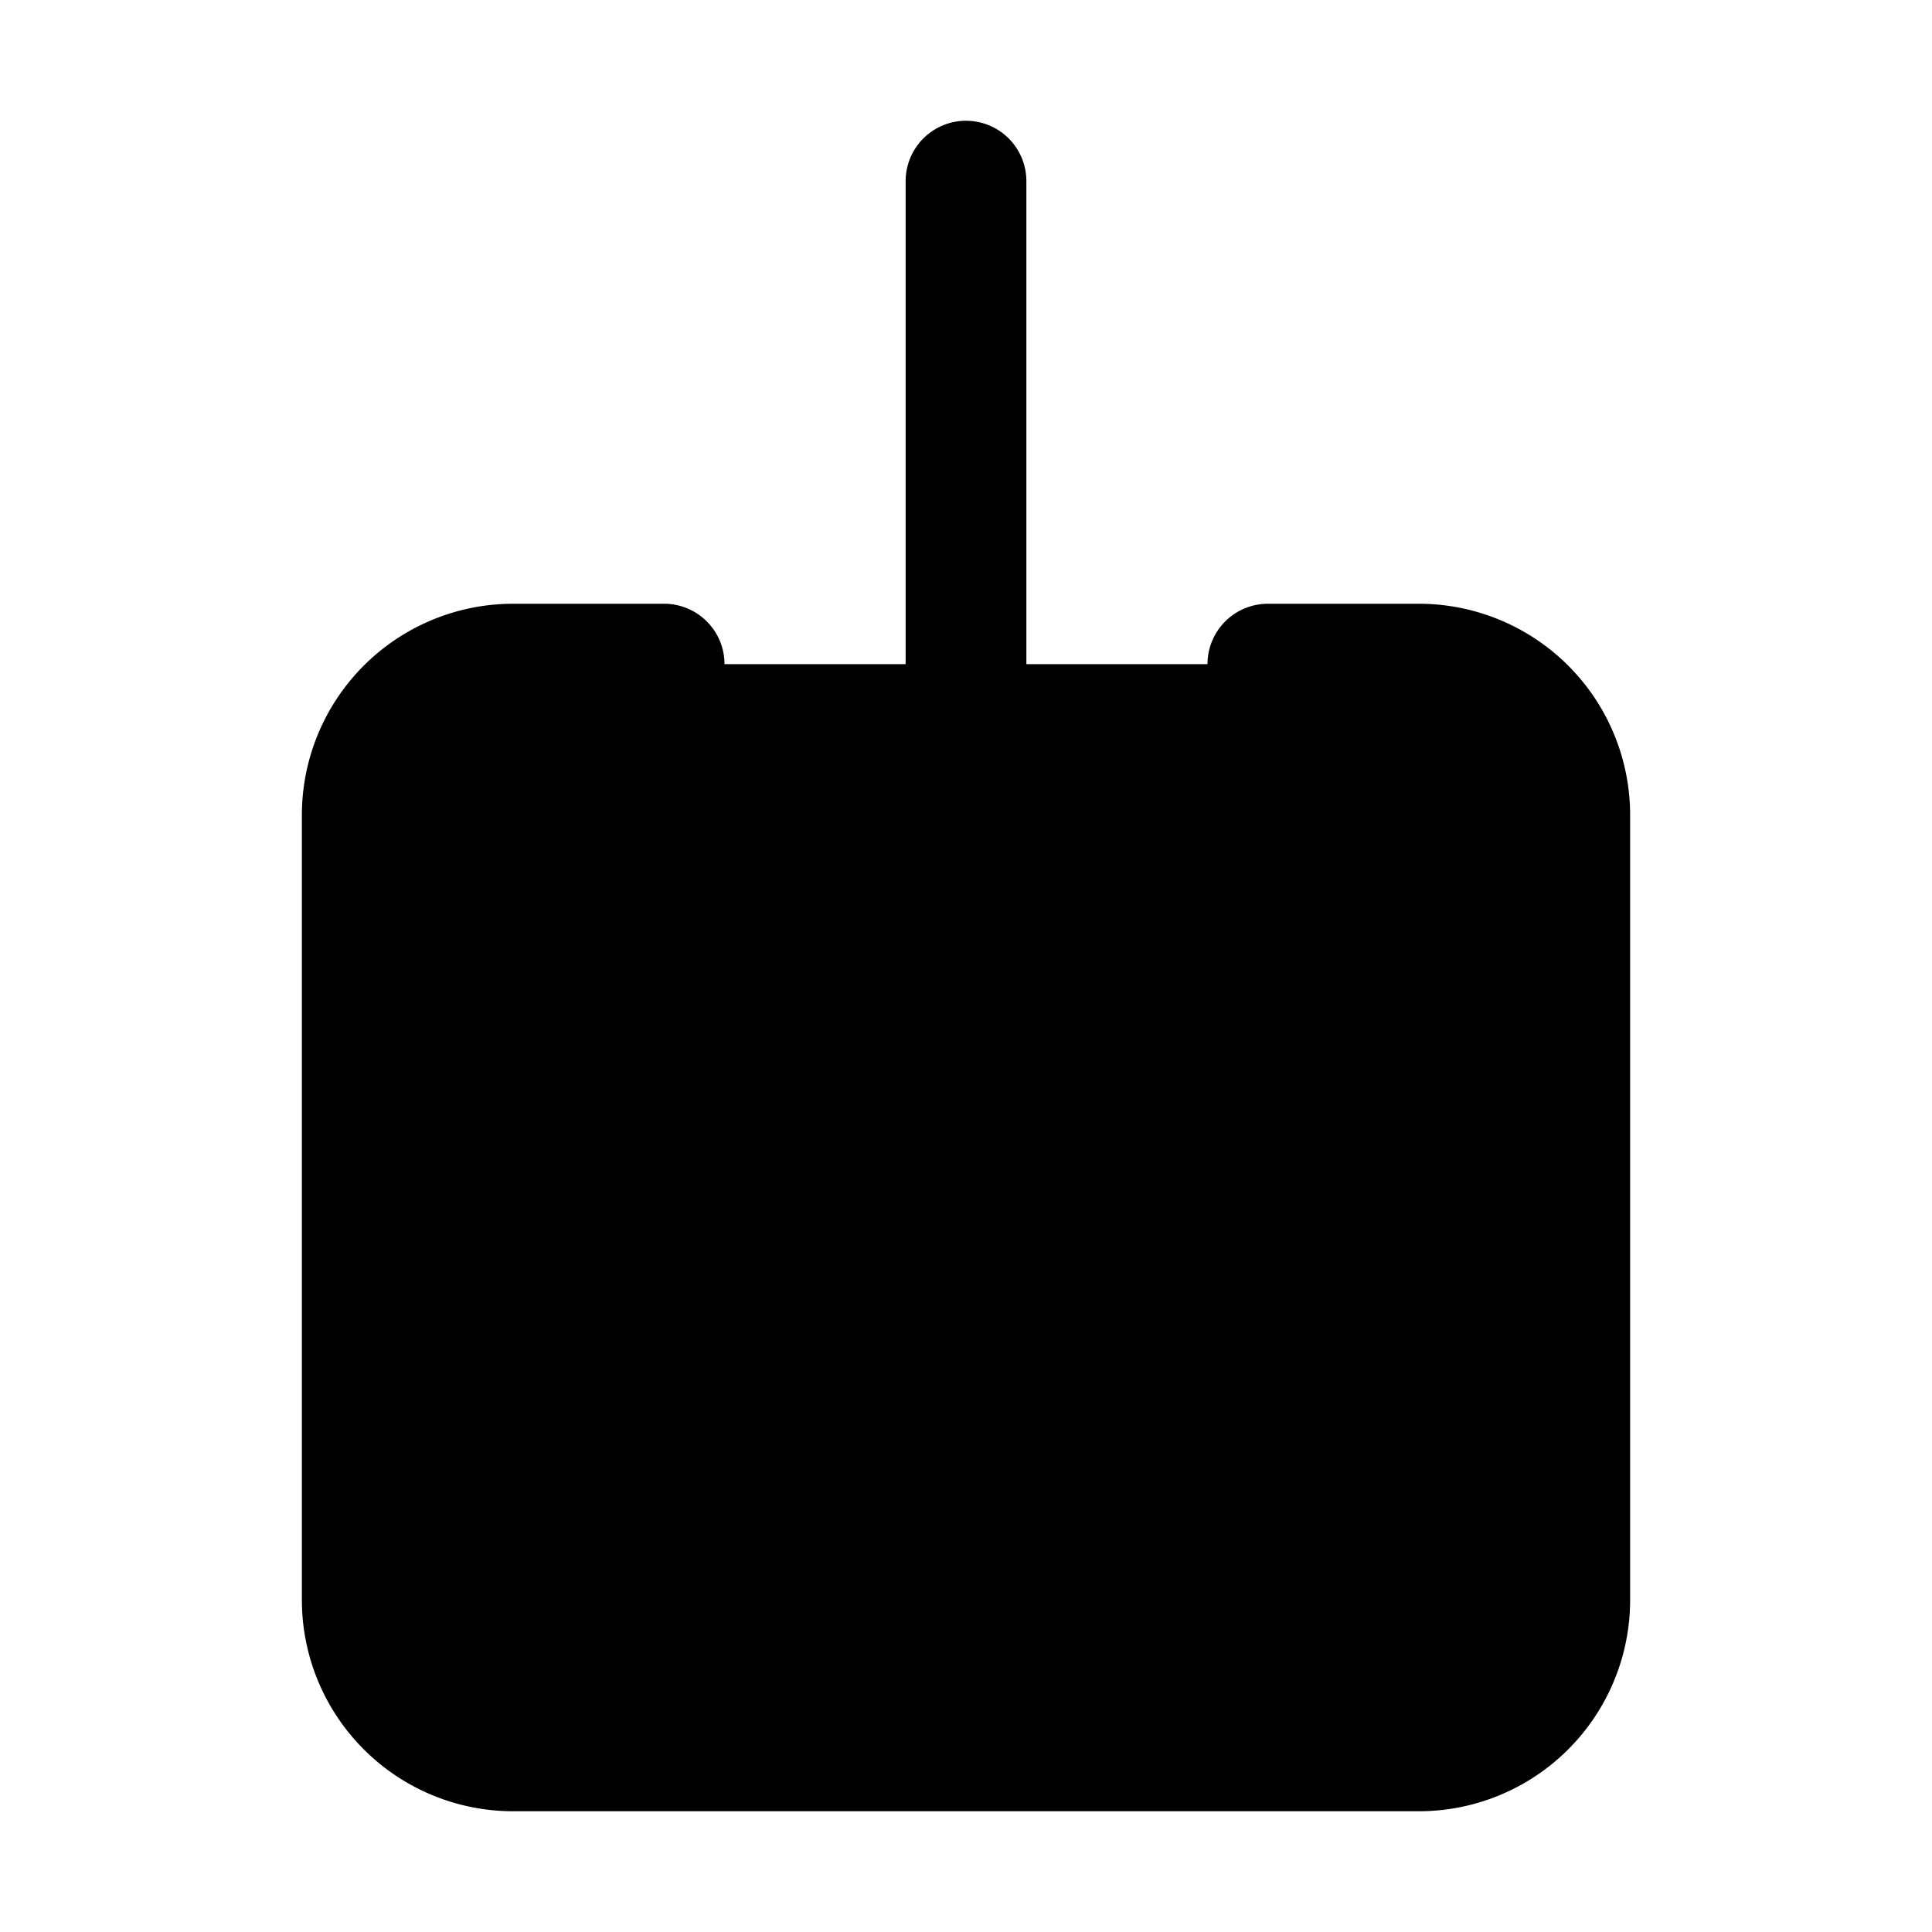 <svg xmlns="http://www.w3.org/2000/svg" width="24" height="24" viewBox="0 0 512 512">
    <path d="M336,176h40a40,40,0,0,1,40,40V424a40,40,0,0,1-40,40H136a40,40,0,0,1-40-40V216a40,40,0,0,1,40-40h40" style="stroke:currentColor;stroke-linecap:round;stroke-linejoin:round;stroke-width:32px"/>
    <polyline points="176 272 256 352 336 272" style="stroke:currentColor;stroke-linecap:round;stroke-linejoin:round;stroke-width:32px"/>
    <line x1="256" y1="48" x2="256" y2="336" style="stroke:currentColor;stroke-linecap:round;stroke-linejoin:round;stroke-width:32px"/>
</svg>